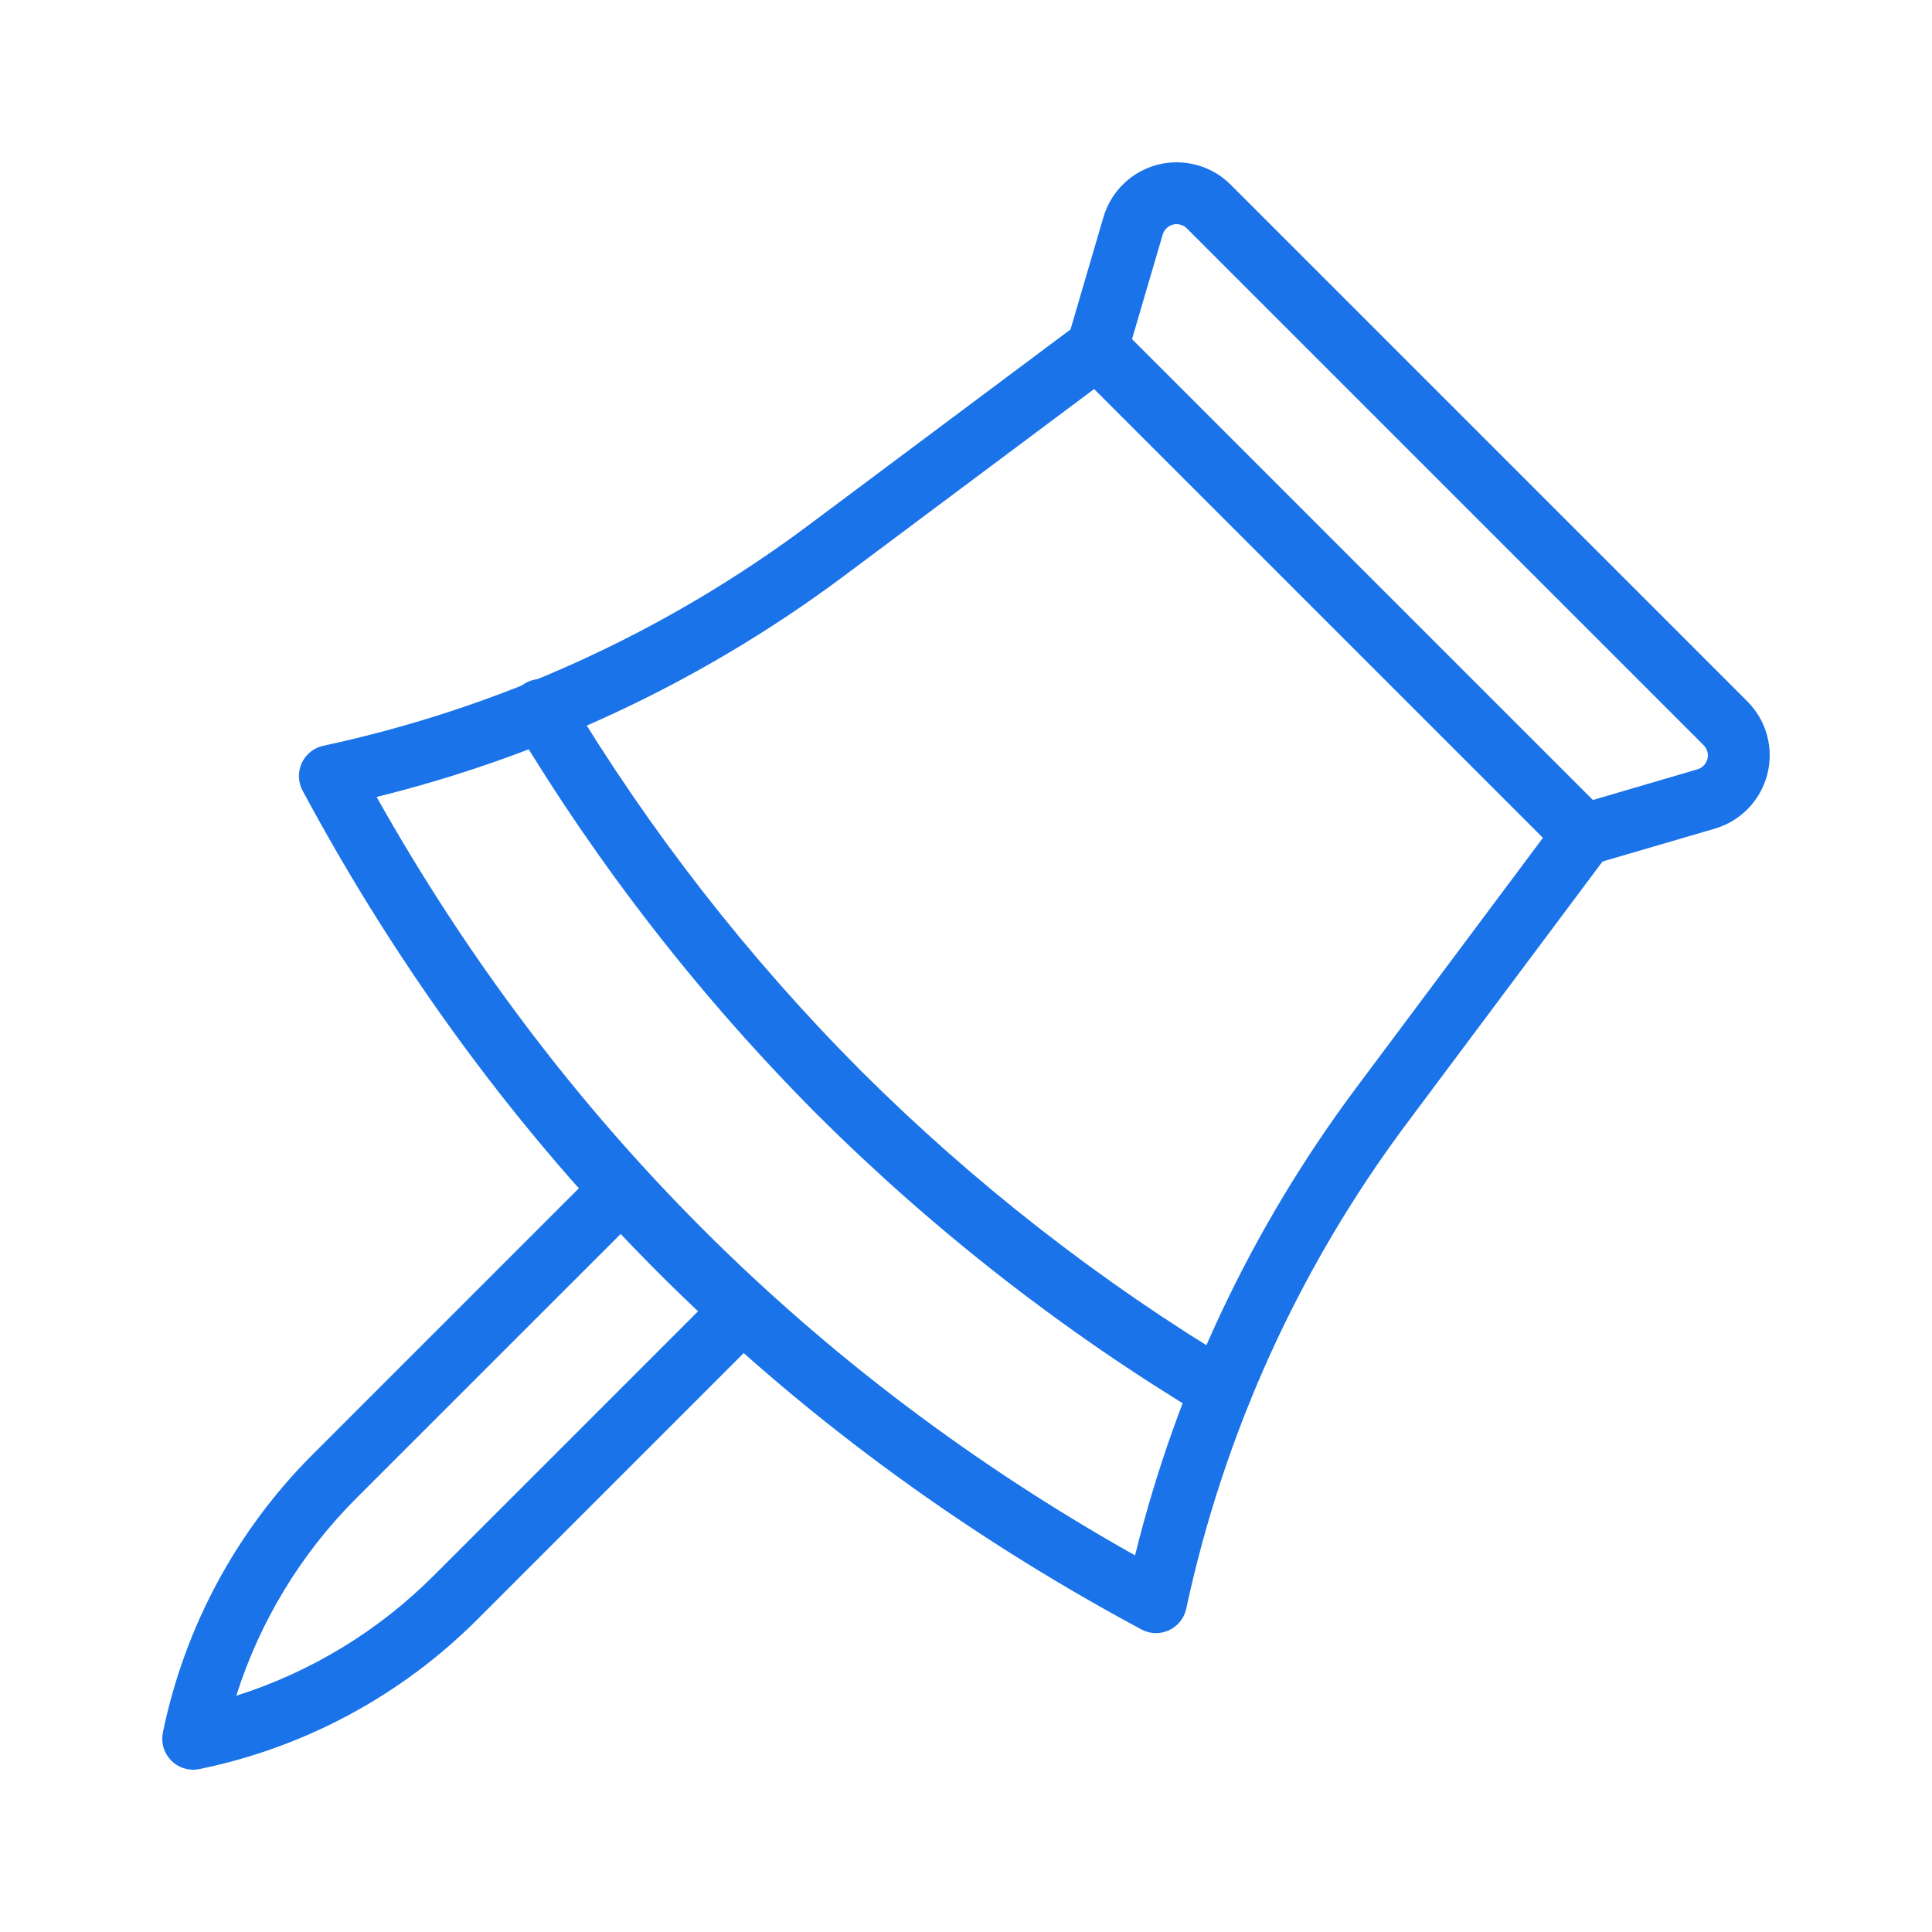 <svg width="30" height="30" viewBox="0 0 30 30" fill="none" xmlns="http://www.w3.org/2000/svg">
<g id="fi_9675660">
<path id="Vector" d="M24.593 13.444C24.466 13.444 24.344 13.393 24.254 13.303L16.697 5.746C16.637 5.685 16.593 5.609 16.572 5.526C16.551 5.442 16.553 5.355 16.577 5.272L17.134 3.373C17.192 3.175 17.3 2.996 17.448 2.853C17.596 2.71 17.779 2.608 17.978 2.557C18.178 2.506 18.387 2.508 18.585 2.563C18.784 2.617 18.965 2.722 19.11 2.868L27.132 10.89C27.278 11.036 27.383 11.216 27.438 11.415C27.492 11.614 27.494 11.823 27.443 12.022C27.392 12.222 27.29 12.404 27.147 12.553C27.004 12.701 26.825 12.809 26.628 12.867L24.728 13.423C24.684 13.437 24.639 13.443 24.593 13.444ZM17.577 5.269L24.732 12.423L26.358 11.946C26.395 11.935 26.429 11.915 26.456 11.886C26.484 11.858 26.503 11.823 26.513 11.786C26.522 11.748 26.522 11.708 26.512 11.67C26.501 11.632 26.481 11.598 26.453 11.57L18.43 3.547C18.403 3.519 18.368 3.499 18.33 3.489C18.293 3.478 18.253 3.478 18.215 3.487C18.177 3.497 18.142 3.517 18.114 3.544C18.085 3.571 18.065 3.605 18.054 3.643L17.577 5.269Z" fill="#1A73E9"/>
<path id="Vector_2" d="M17.951 25.359C17.872 25.359 17.794 25.339 17.724 25.302C14.913 23.793 12.392 21.93 10.23 19.77C8.068 17.61 6.207 15.087 4.698 12.276C4.663 12.211 4.644 12.138 4.642 12.063C4.64 11.989 4.655 11.915 4.686 11.848C4.717 11.78 4.764 11.721 4.822 11.674C4.88 11.628 4.949 11.596 5.021 11.58C7.741 10.996 10.303 9.833 12.534 8.171L16.75 5.021C16.842 4.952 16.956 4.919 17.071 4.927C17.186 4.935 17.295 4.985 17.376 5.066L24.933 12.624C25.014 12.706 25.064 12.814 25.072 12.929C25.08 13.044 25.047 13.159 24.978 13.251L21.828 17.466C20.166 19.697 19.004 22.259 18.42 24.979C18.397 25.086 18.338 25.183 18.252 25.252C18.167 25.321 18.06 25.359 17.95 25.359H17.951ZM5.848 12.375C8.661 17.382 12.618 21.339 17.625 24.152C18.273 21.526 19.441 19.057 21.06 16.89L23.96 13.008L16.991 6.04L13.11 8.94C11.943 9.812 10.686 10.555 9.36 11.156C8.229 11.669 7.053 12.077 5.848 12.375Z" fill="#1A73E9"/>
<path id="Vector_3" d="M18.959 22.07C18.871 22.07 18.786 22.046 18.711 22.001C16.522 20.686 14.501 19.111 12.692 17.309C10.889 15.5 9.314 13.479 7.999 11.289C7.963 11.235 7.939 11.174 7.927 11.111C7.915 11.047 7.916 10.981 7.931 10.918C7.945 10.855 7.972 10.795 8.009 10.742C8.047 10.69 8.095 10.646 8.151 10.612C8.206 10.579 8.268 10.557 8.332 10.548C8.396 10.539 8.462 10.543 8.524 10.56C8.587 10.577 8.645 10.606 8.696 10.646C8.747 10.686 8.789 10.736 8.82 10.793C10.095 12.916 11.623 14.876 13.37 16.629C15.124 18.377 17.084 19.905 19.207 21.18C19.297 21.234 19.366 21.316 19.405 21.413C19.444 21.511 19.449 21.618 19.421 21.719C19.393 21.82 19.332 21.909 19.249 21.973C19.166 22.036 19.064 22.07 18.959 22.07V22.07Z" fill="#1A73E9"/>
<path id="Vector_4" d="M2.999 27.48C2.928 27.48 2.858 27.464 2.794 27.434C2.729 27.403 2.673 27.359 2.628 27.303C2.583 27.248 2.55 27.184 2.533 27.115C2.516 27.045 2.515 26.973 2.529 26.904C2.865 25.267 3.674 23.764 4.856 22.584L9.31 18.13C9.4 18.04 9.523 17.989 9.65 17.989C9.778 17.989 9.9 18.04 9.99 18.13C10.08 18.221 10.131 18.343 10.13 18.47C10.13 18.598 10.08 18.72 9.989 18.81L5.535 23.262C4.676 24.12 4.036 25.173 3.669 26.331C4.827 25.964 5.879 25.324 6.737 24.464L11.191 20.01C11.281 19.92 11.403 19.869 11.53 19.869C11.658 19.869 11.78 19.92 11.87 20.01C11.96 20.1 12.011 20.222 12.011 20.35C12.011 20.477 11.96 20.599 11.87 20.689L7.416 25.143C6.235 26.326 4.733 27.135 3.096 27.47C3.064 27.477 3.032 27.48 2.999 27.48Z" fill="#1A73E9"/>
</g>
</svg>
